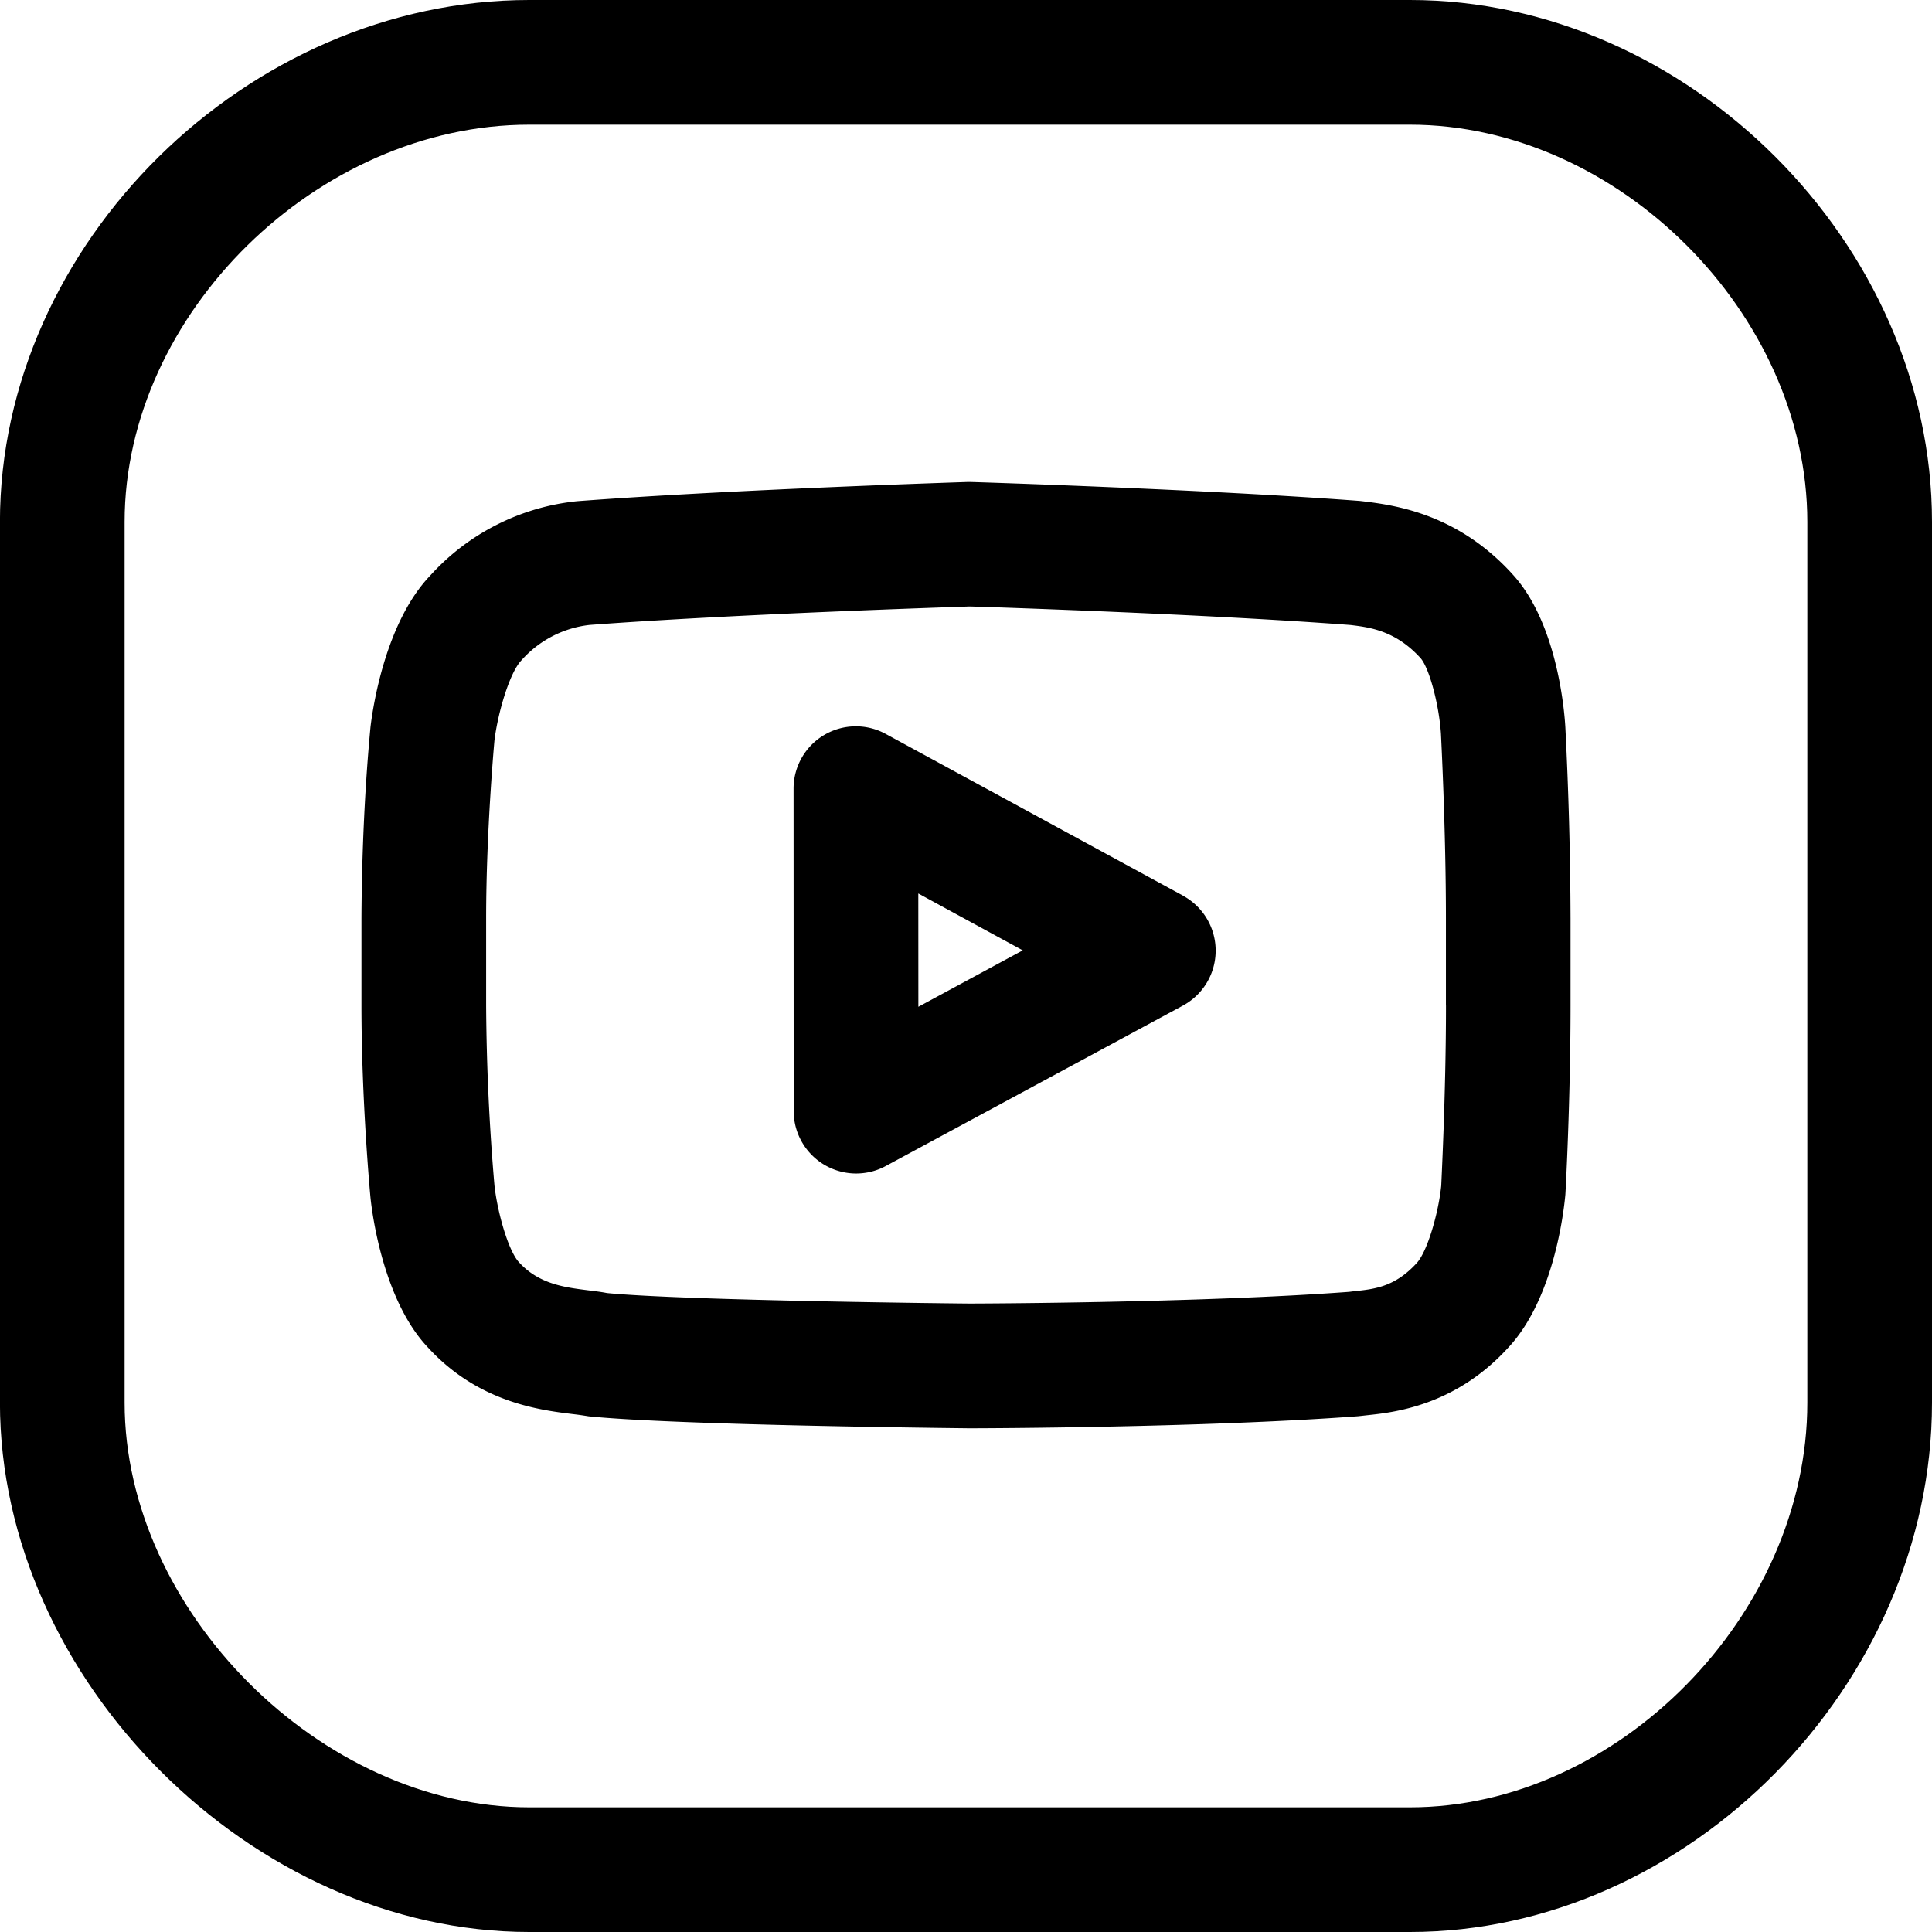<svg xmlns="http://www.w3.org/2000/svg" viewBox="0 0 32 32"><path d="M19.6 14.838l-4.93-2.682a1.032 1.032 0 00-1.526.906v.001l.002 5.342a1.035 1.035 0 001.032 1.032c.169 0 .338-.04.491-.123l4.927-2.66a1.035 1.035 0 00.009-1.812l-.005-.003zm-4.389 1.837l-.001-1.876 1.73.942-1.728.934z"/><path d="M23.355 0H8.765C4.095 0-.001 4.039-.001 8.644v14.589C-.001 27.822 4.177 32 8.765 32h14.589C27.96 32 32 27.903 32 23.233V8.644C32 4.04 27.96 0 23.355 0zm6.58 23.233c0 3.508-3.136 6.702-6.58 6.702H8.765c-3.444 0-6.701-3.256-6.701-6.702V8.644c0-3.443 3.194-6.579 6.701-6.579h14.589c3.444 0 6.581 3.136 6.581 6.579v14.589z"/><path d="M25.034 9.491c-.926-1.006-1.973-1.131-2.51-1.194-2.546-.192-6.386-.313-6.456-.314h-.042c-.038.002-3.872.122-6.464.318a3.798 3.798 0 00-2.438 1.234l-.003.003c-.744.784-.948 2.197-.984 2.499-.09.943-.144 2.048-.15 3.165v1.453c0 1.568.142 3.108.15 3.188.029.276.214 1.696.95 2.474.832.91 1.848 1.037 2.394 1.104.068.008.128.015.27.038 1.488.15 6.094.195 6.299.198.158 0 3.887-.008 6.449-.2l.152-.017c.432-.046 1.445-.153 2.322-1.11.752-.795.924-2.218.954-2.541.005-.064.086-1.584.086-3.134v-1.442a66.57 66.57 0 00-.086-3.167c-.016-.286-.139-1.757-.894-2.555zm-1.084 7.164c0 1.478-.08 2.978-.078 2.978-.043.442-.227 1.096-.409 1.29-.36.393-.7.429-1.028.463l-.089.011c-2.485.186-6.259.194-6.285.194-.046 0-4.705-.046-6.008-.174-.088-.018-.196-.031-.317-.046-.378-.048-.807-.1-1.138-.462-.178-.187-.359-.83-.408-1.272a37.098 37.098 0 01-.138-2.983v-1.442c0-1.462.138-2.952.138-2.952.058-.463.25-1.112.441-1.317a1.771 1.771 0 011.124-.591l.008-.001c2.387-.179 5.953-.294 6.3-.306.346.01 3.916.126 6.306.307.311.038.738.088 1.154.542.146.154.312.77.344 1.263 0 .016.082 1.562.082 3.054v1.442z"/></svg>